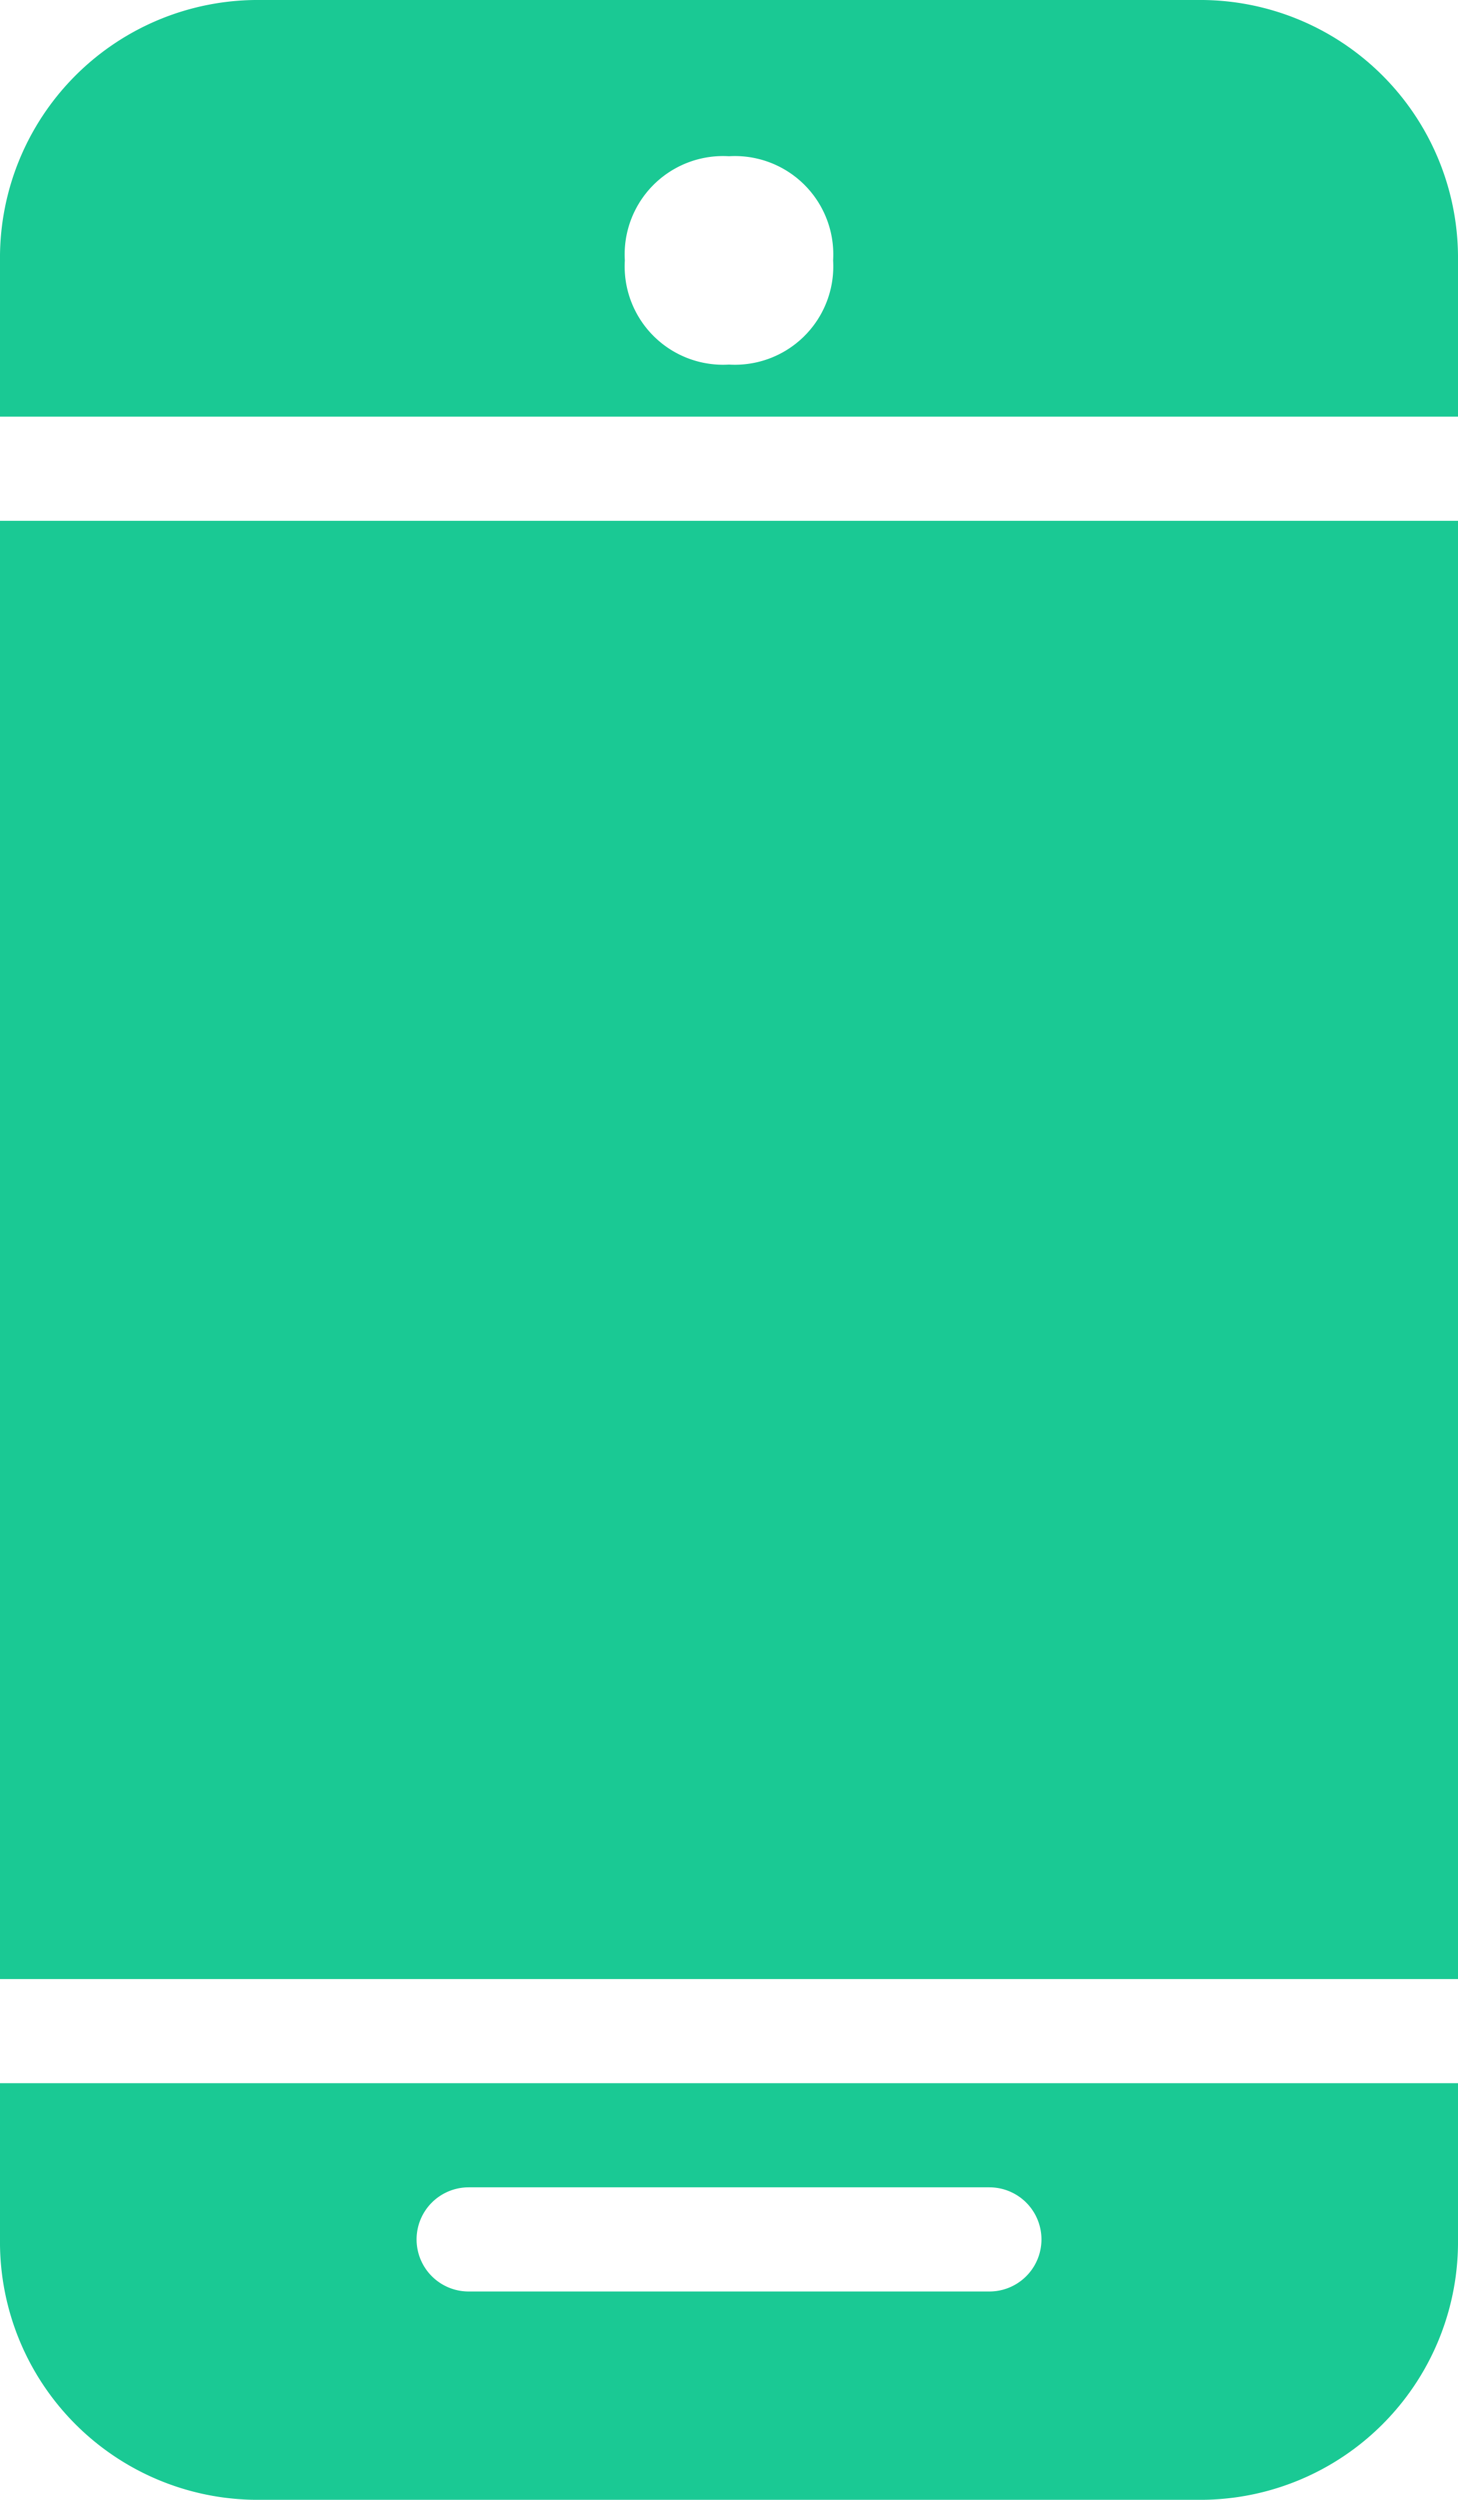 <svg xmlns="http://www.w3.org/2000/svg" viewBox="647 694 34.439 59.038"><defs><style>.a{fill:#1ac994;}</style></defs><g transform="translate(647 694)"><rect class="a" width="34.439" height="34.439" transform="translate(0 12.3)"/><path class="a" d="M34.439,9.84V6.15A6.09,6.09,0,0,0,28.289,0H6.15A6.09,6.09,0,0,0,0,6.15V9.84ZM17.219,3.69a2.324,2.324,0,0,1,2.46,2.46,2.324,2.324,0,0,1-2.46,2.46,2.324,2.324,0,0,1-2.46-2.46A2.324,2.324,0,0,1,17.219,3.69Z"/><path class="a" d="M0,20v3.69a6.09,6.09,0,0,0,6.15,6.15H28.289a6.09,6.09,0,0,0,6.15-6.15V20Zm23.369,4.92H11.07a1.23,1.23,0,0,1,0-2.46h12.3a1.23,1.23,0,1,1,0,2.46Z" transform="translate(0 29.198)"/></g></svg>